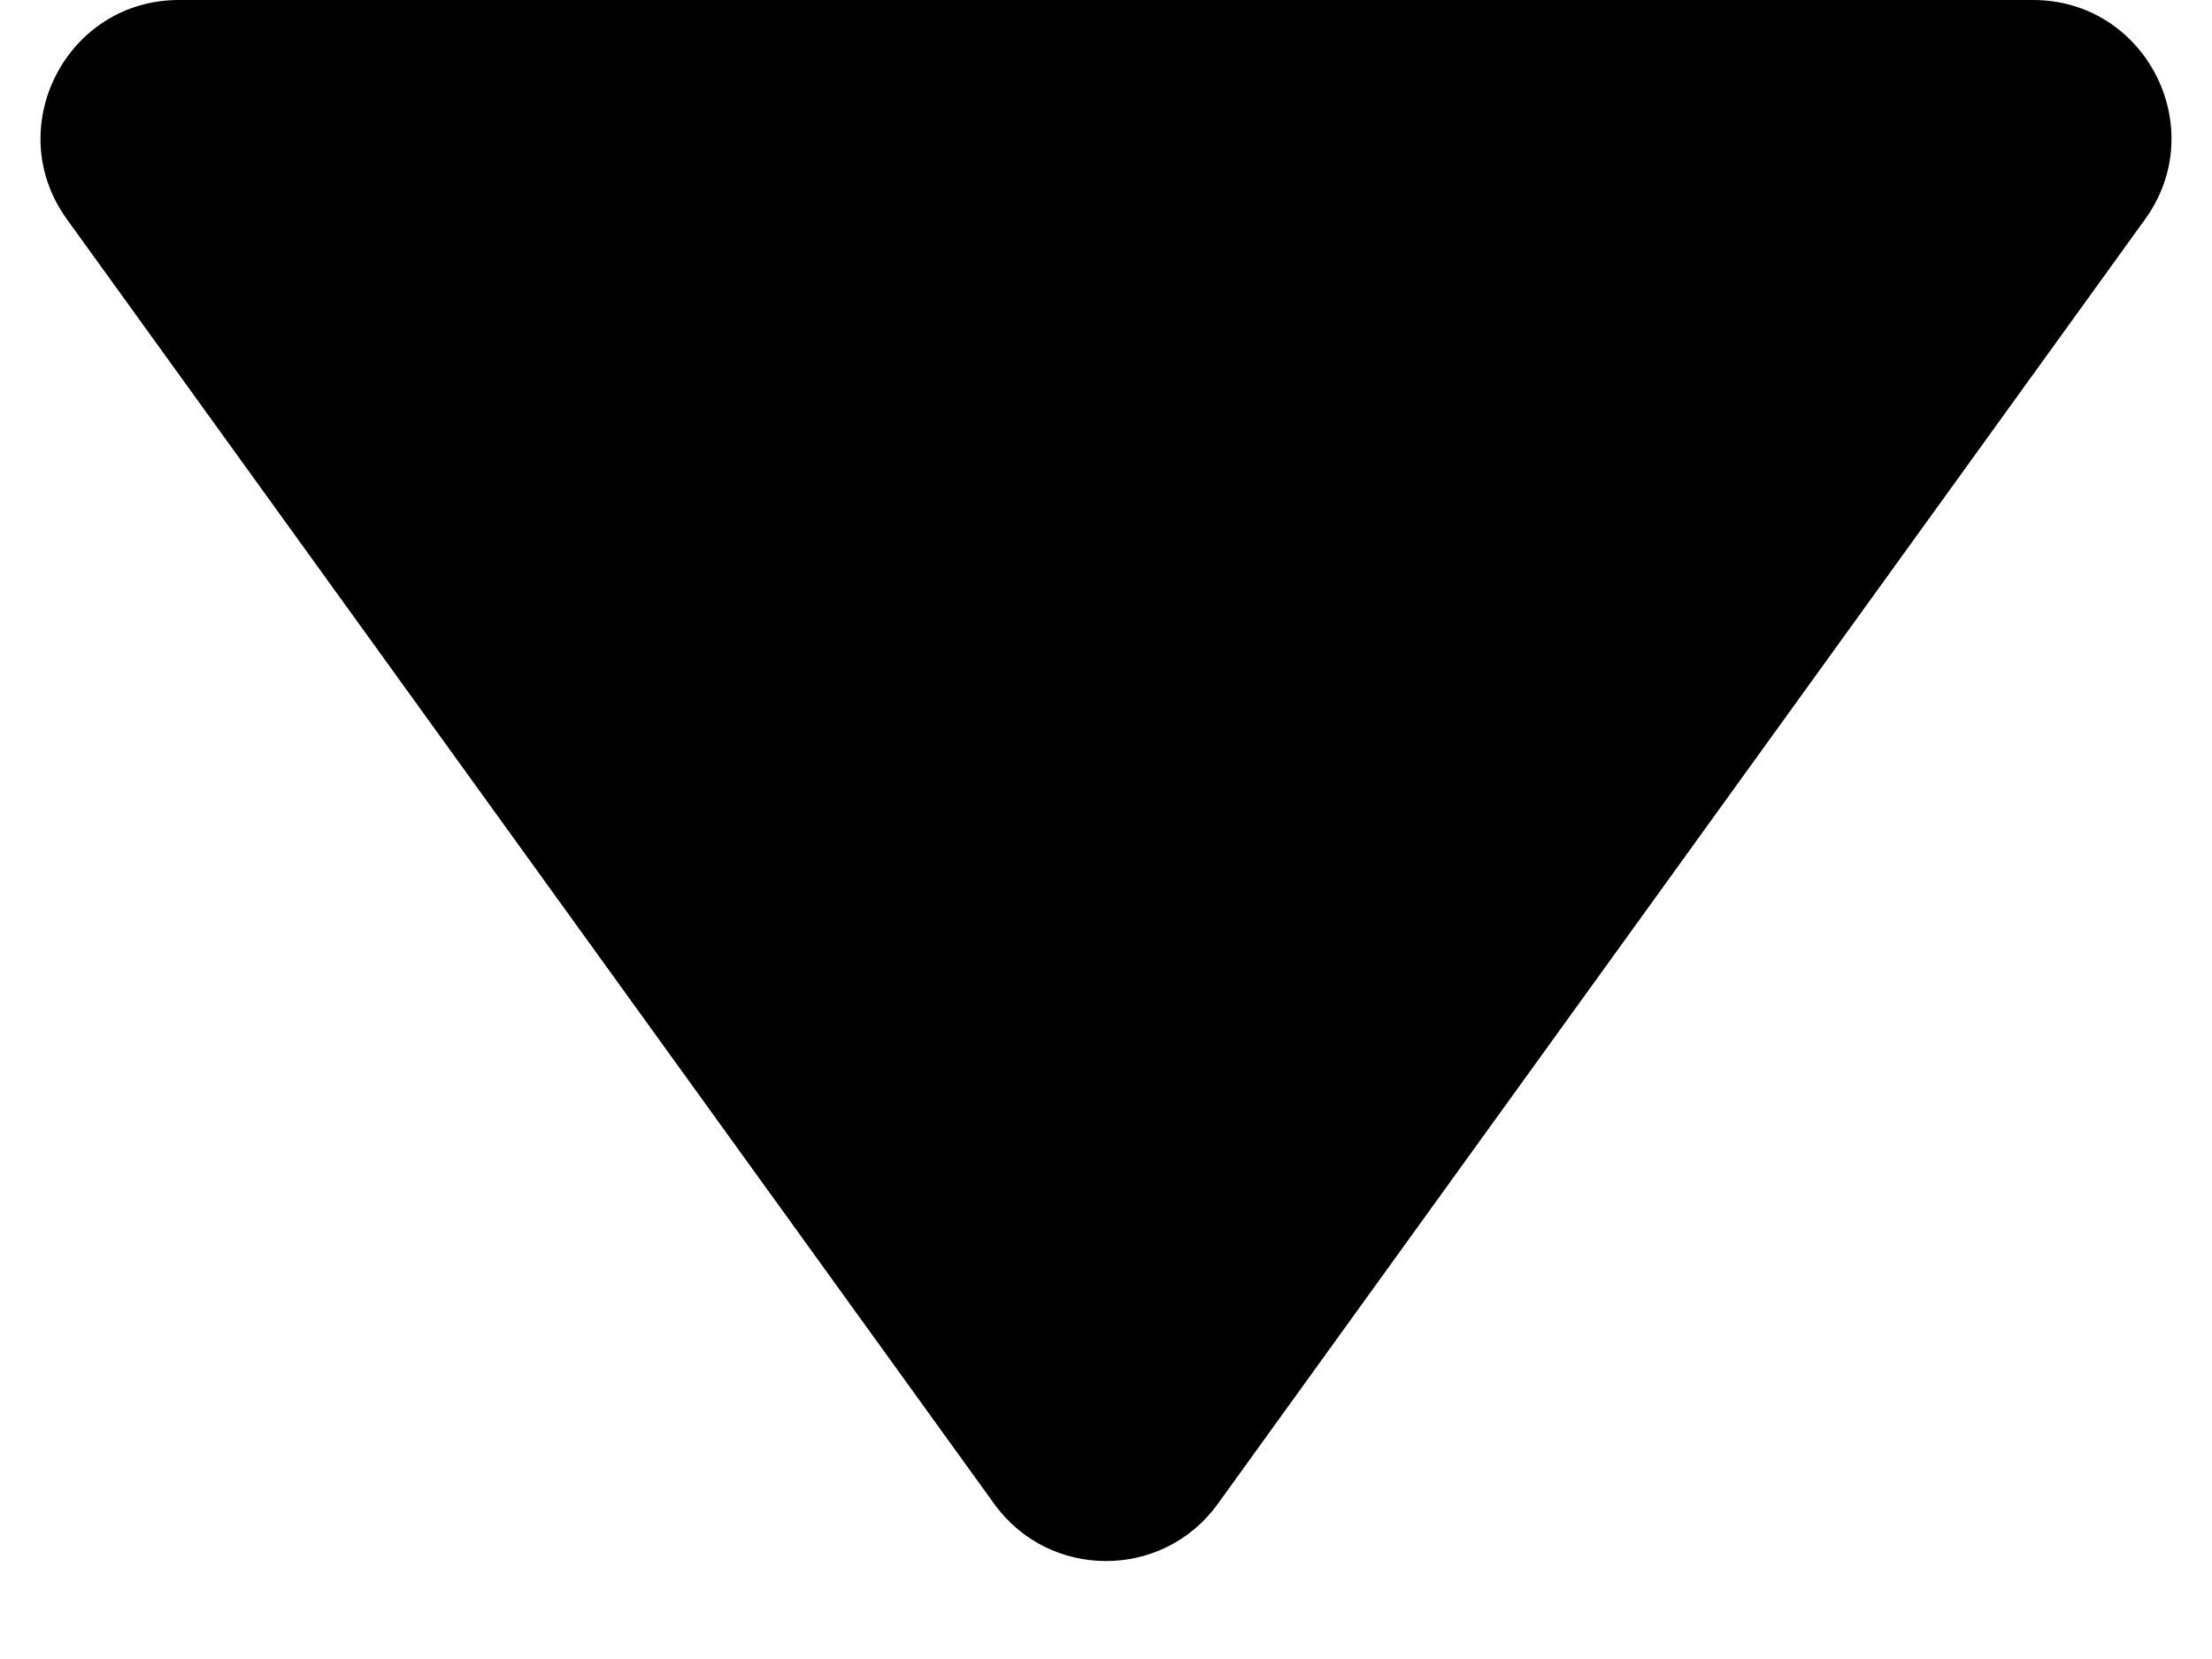 <svg width="8" height="6" viewBox="0 0 8 6" fill="none" xmlns="http://www.w3.org/2000/svg">
    <path d="M4.405 5.438C4.206 5.715 3.794 5.715 3.595 5.438L0.242 0.793C0.003 0.462 0.24 -7.65865e-07 0.647 -7.30214e-07L7.353 -1.44014e-07C7.76 -1.08363e-07 7.997 0.462 7.758 0.793L4.405 5.438Z" fill="black"/>
</svg>
